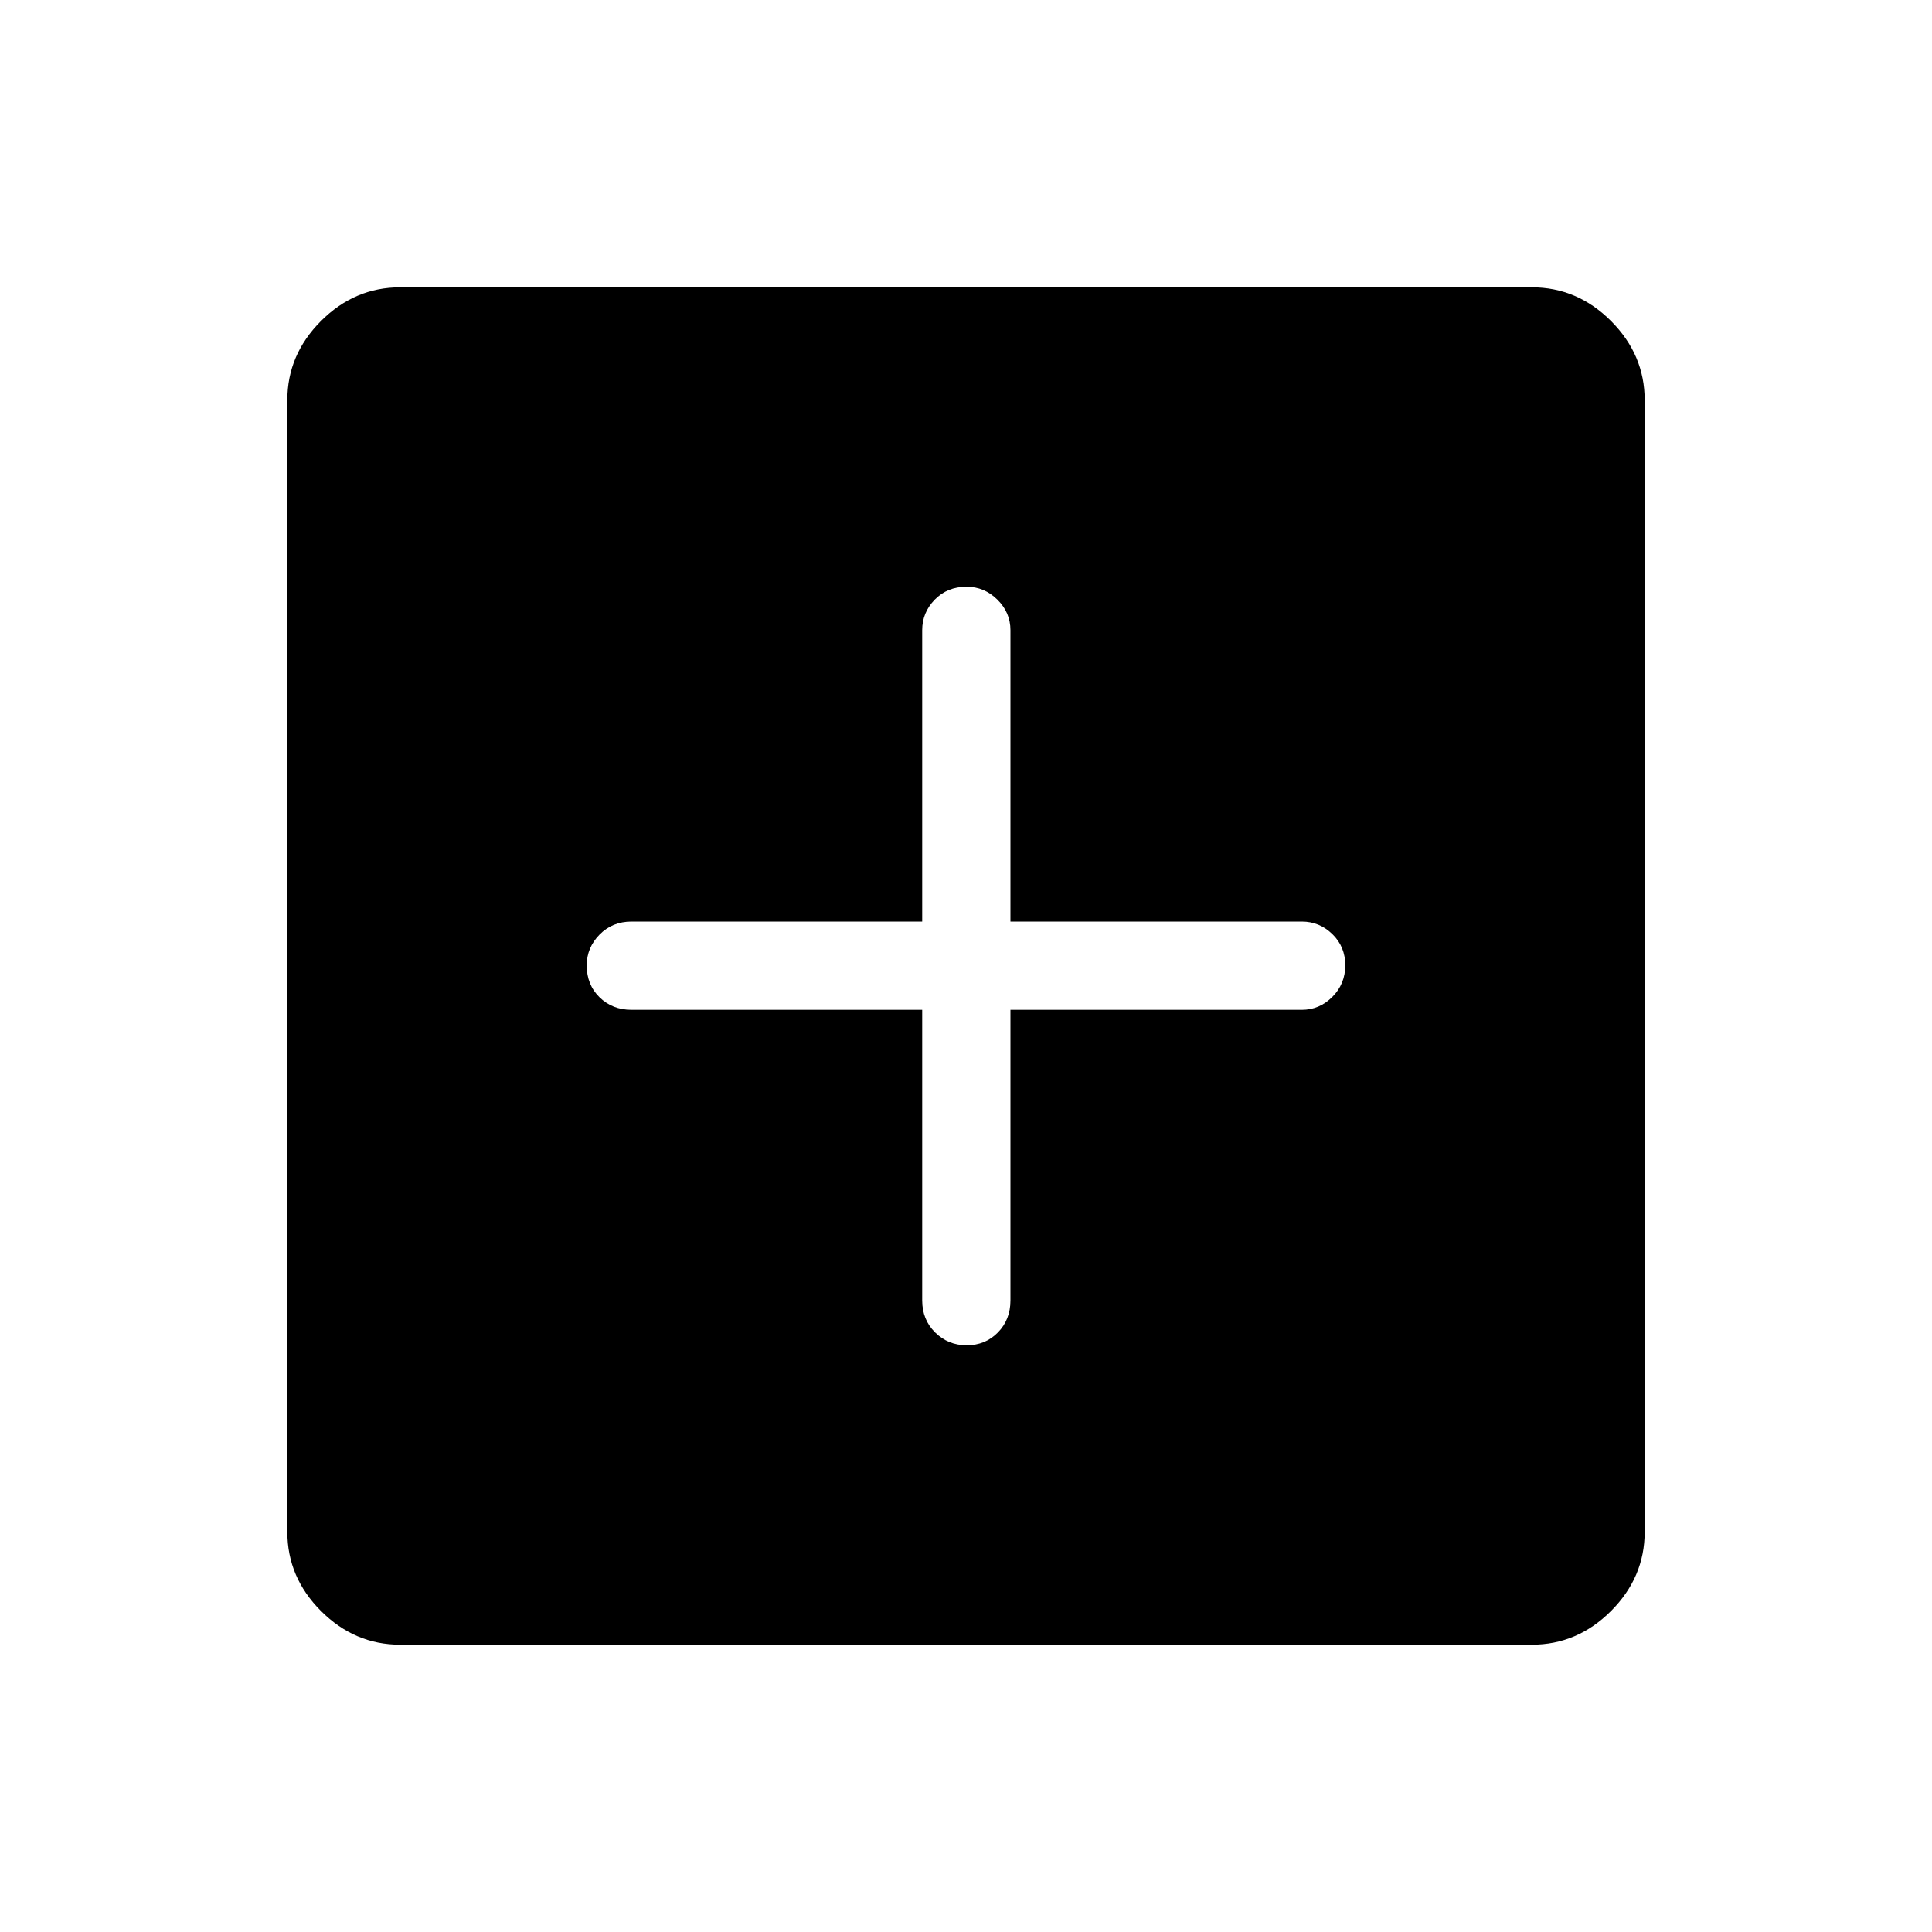 <svg xmlns="http://www.w3.org/2000/svg" height="48" viewBox="0 -960 960 960" width="48"><path d="M458.23-458.23v144.42q0 9.53 6.43 15.9 6.42 6.37 15.69 6.37t15.5-6.37q6.23-6.37 6.23-15.9v-144.42h144.8q8.74 0 15.16-6.43 6.42-6.42 6.42-15.69t-6.42-15.5q-6.42-6.23-15.16-6.23h-144.8v-144.8q0-8.74-6.48-15.16t-15.3-6.42q-9.61 0-15.84 6.42t-6.23 15.16v144.8H313.81q-9.53 0-15.9 6.48-6.37 6.48-6.37 15.3 0 9.61 6.37 15.84t15.9 6.23h144.42Zm-259.4 315.46q-22.6 0-39.33-16.73-16.73-16.73-16.73-39.33v-562.34q0-22.6 16.73-39.33 16.73-16.73 39.33-16.73h562.34q22.6 0 39.33 16.73 16.73 16.73 16.73 39.33v562.34q0 22.6-16.73 39.33-16.73 16.73-39.33 16.73H198.83Z"/></svg>